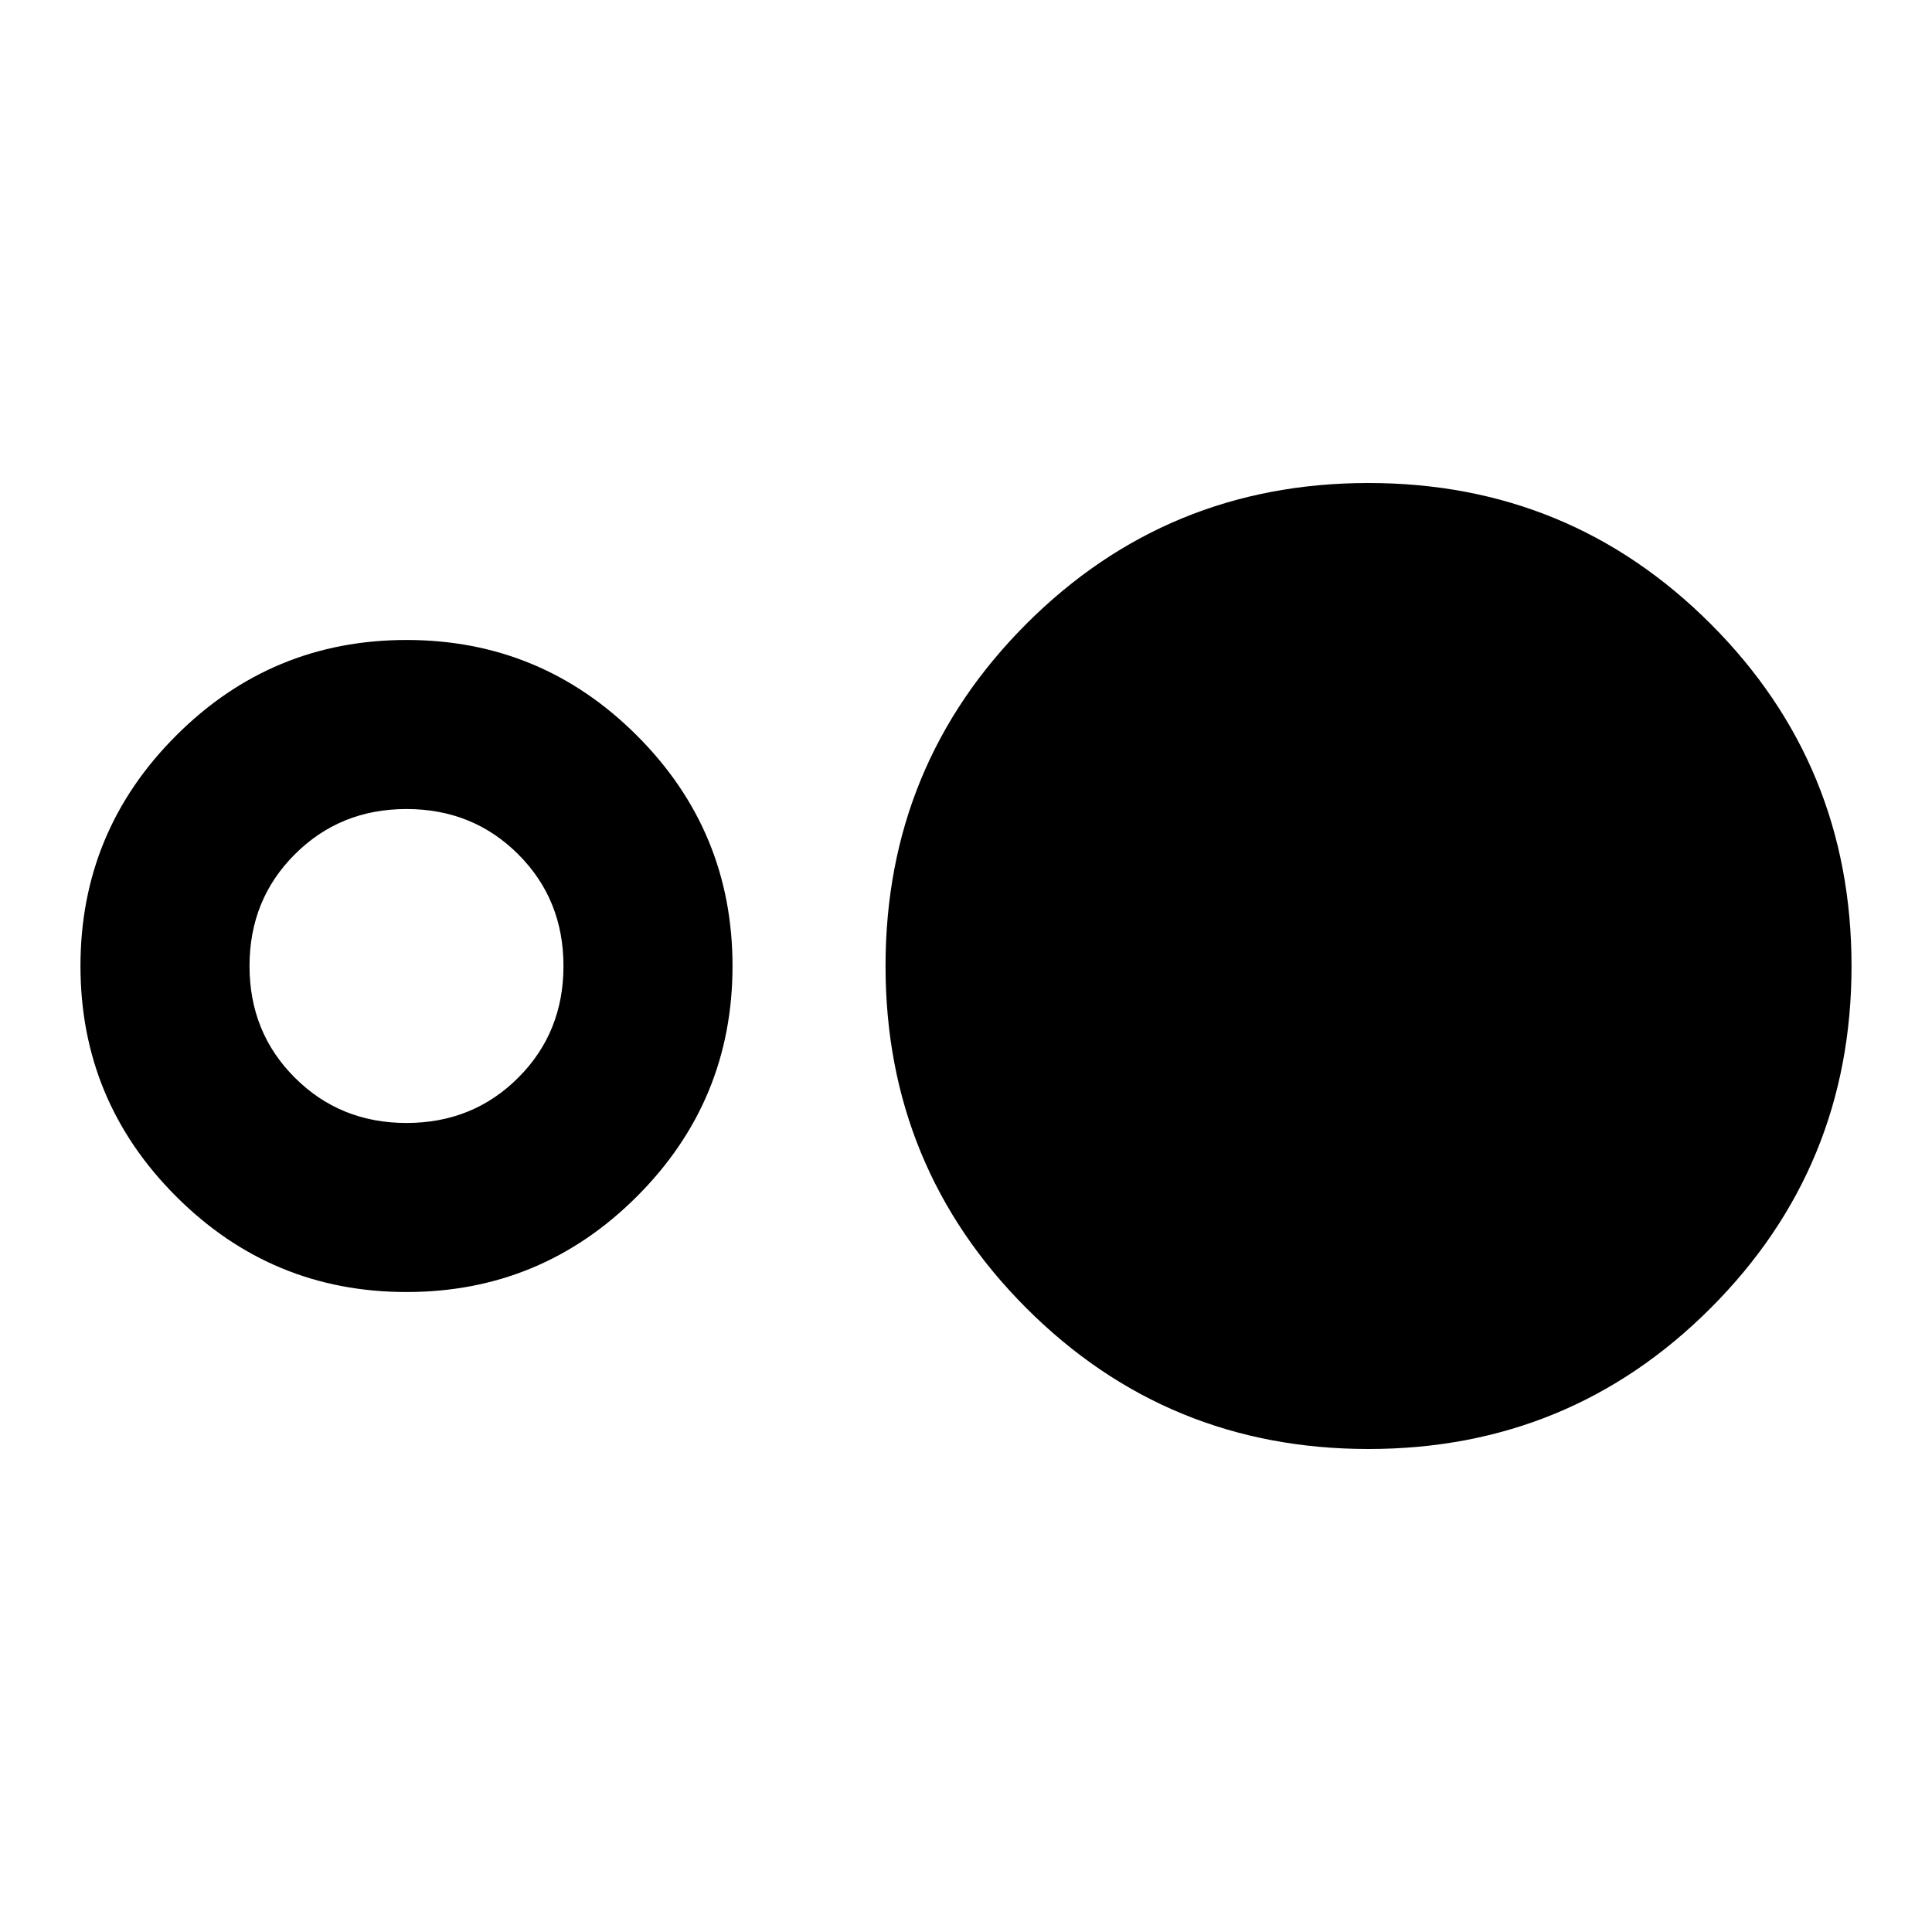 <svg xmlns="http://www.w3.org/2000/svg" height="20" width="20"><path d="M14.167 15Q12.083 15 10.625 13.542Q9.167 12.083 9.167 10Q9.167 7.917 10.625 6.458Q12.083 5 14.167 5Q16.25 5 17.708 6.458Q19.167 7.917 19.167 10Q19.167 12.083 17.708 13.542Q16.25 15 14.167 15ZM4.208 13.375Q2.812 13.375 1.823 12.385Q0.833 11.396 0.833 10Q0.833 8.604 1.823 7.615Q2.812 6.625 4.208 6.625Q5.604 6.625 6.594 7.615Q7.583 8.604 7.583 10Q7.583 11.396 6.594 12.385Q5.604 13.375 4.208 13.375ZM4.208 11.625Q4.896 11.625 5.365 11.156Q5.833 10.688 5.833 10Q5.833 9.312 5.365 8.844Q4.896 8.375 4.208 8.375Q3.521 8.375 3.052 8.844Q2.583 9.312 2.583 10Q2.583 10.688 3.052 11.156Q3.521 11.625 4.208 11.625Z"/></svg>